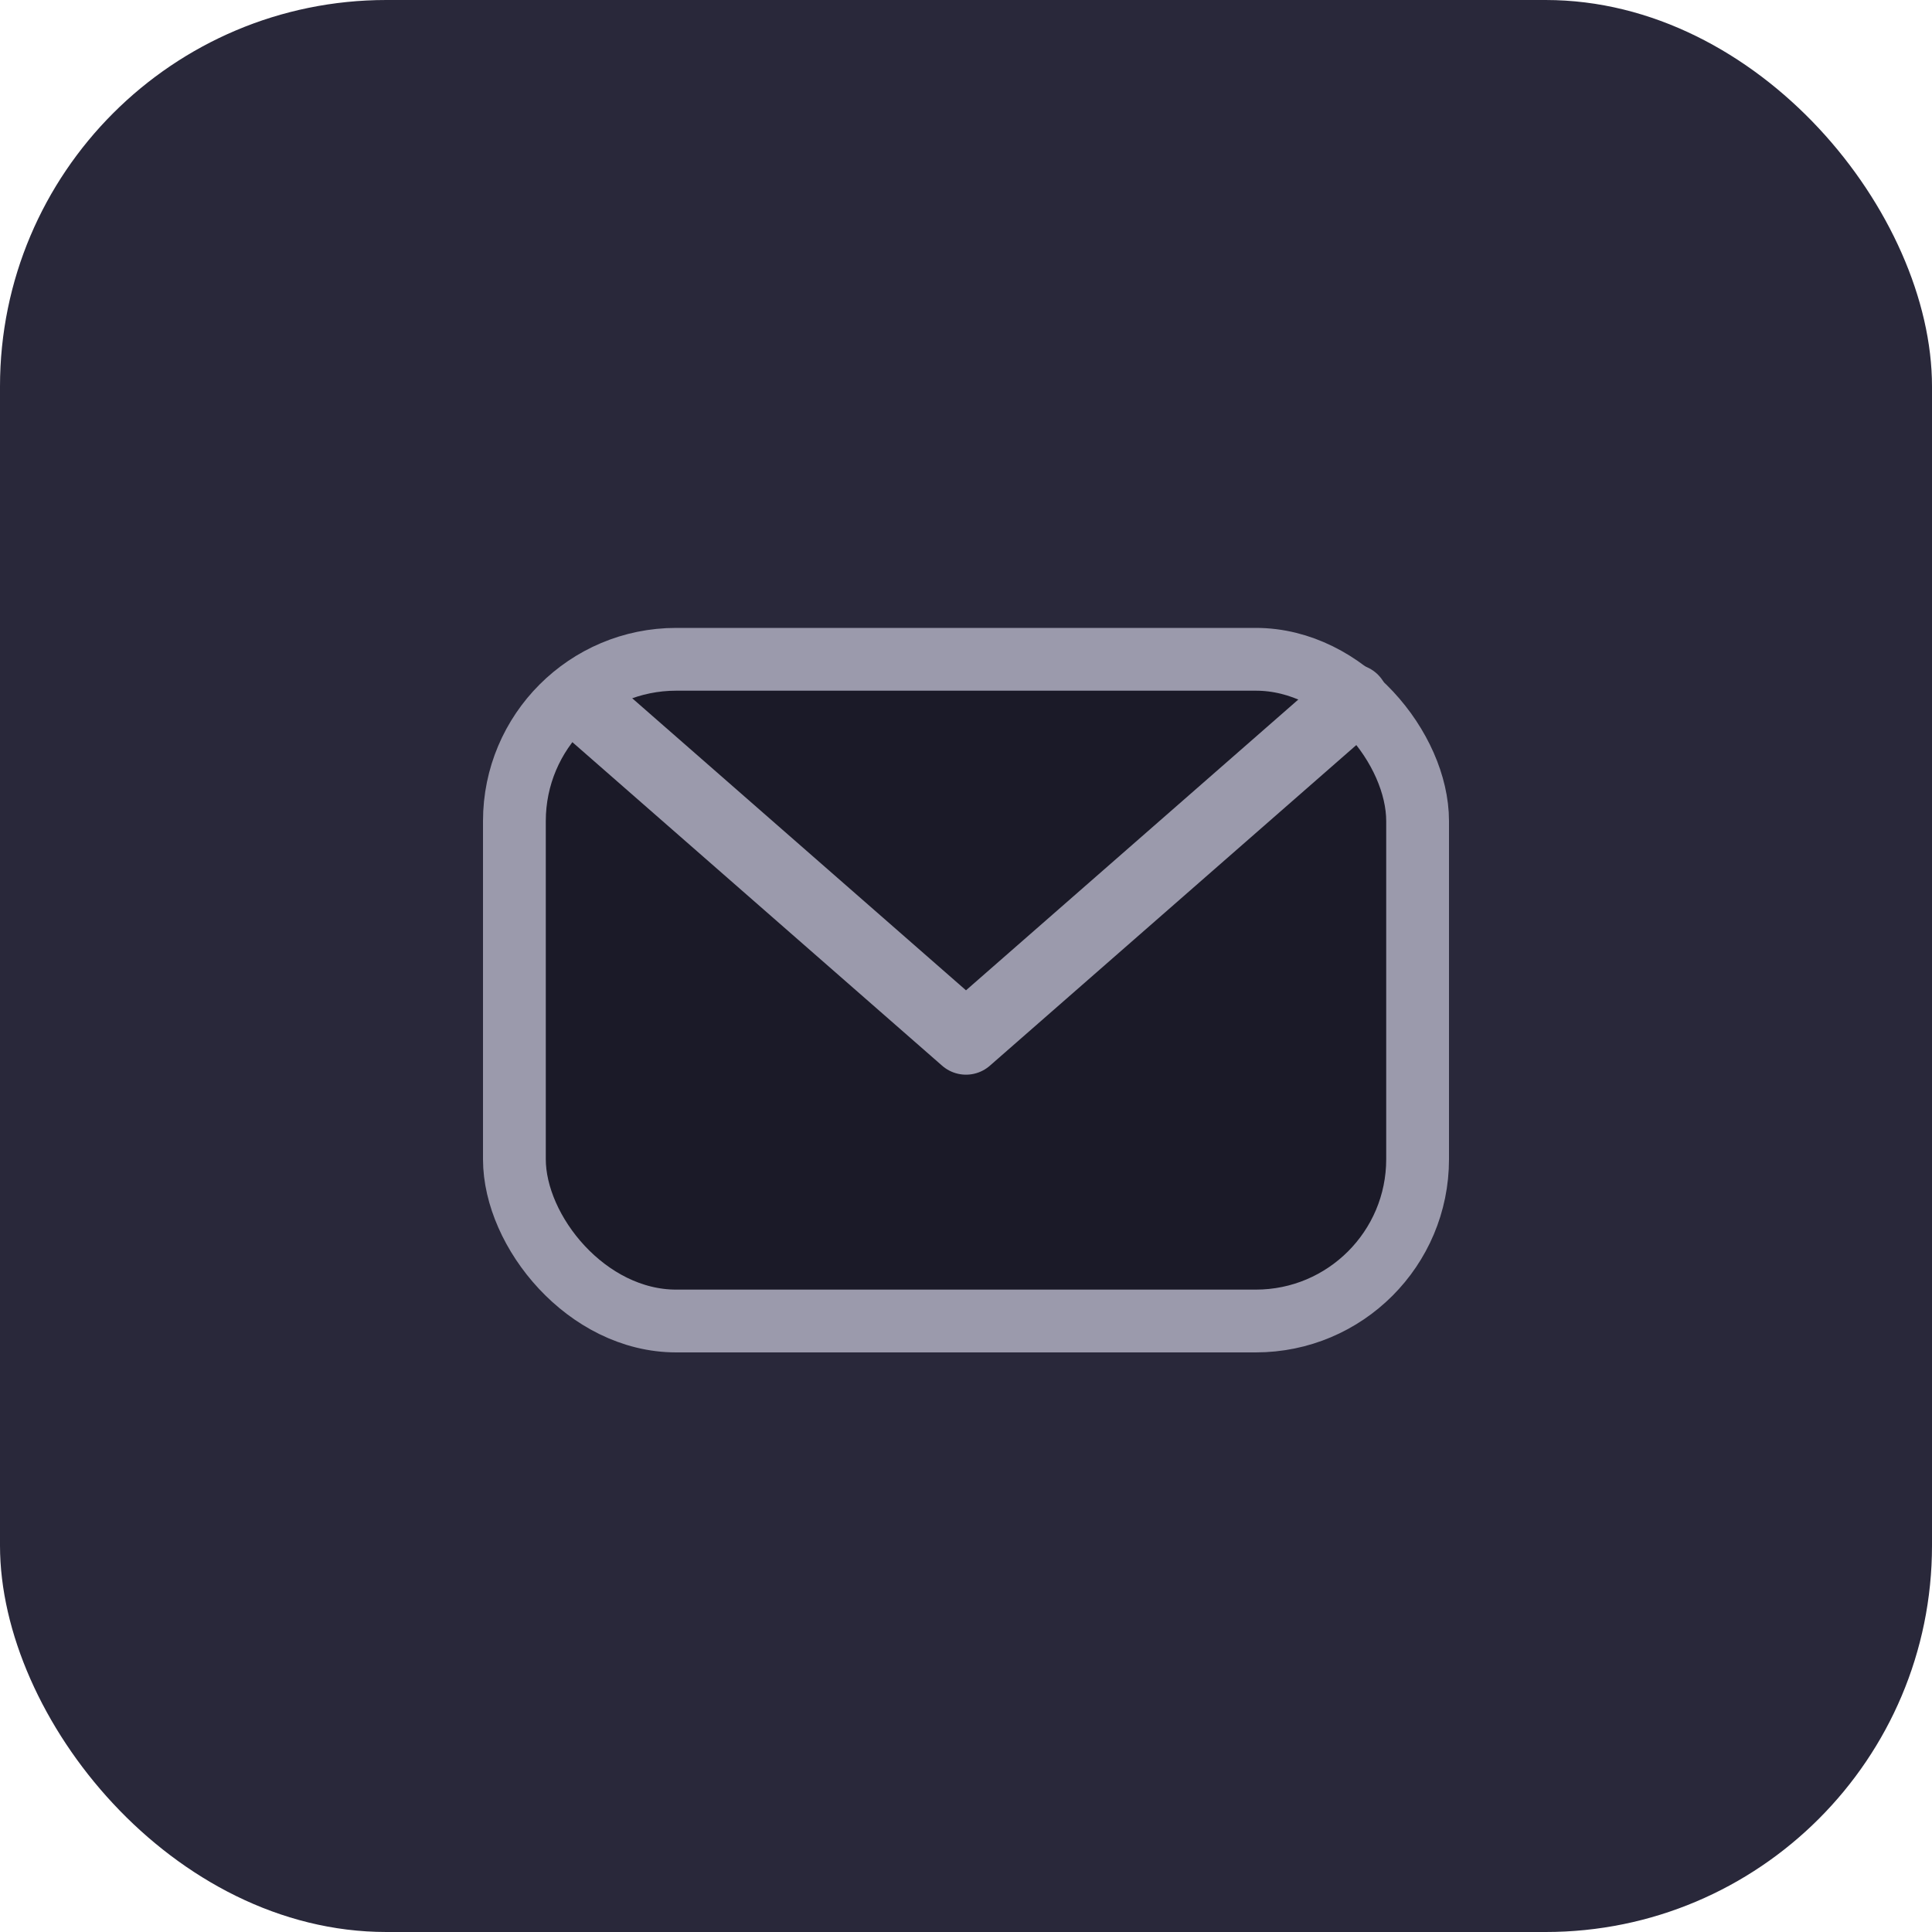 <svg width="40" height="40" viewBox="0 0 40 40" fill="none" xmlns="http://www.w3.org/2000/svg">
<rect width="40" height="40" rx="8" fill="#29283A"/>
<rect x="10.65" y="13.65" width="18.7" height="13.7" rx="3.35" fill="#1B1A28" stroke="#9B9AAC" stroke-width="1.3"/>
<path d="M12 14.5L20 21.5L28 14.5" stroke="#9B9AAC" stroke-width="1.5" stroke-linecap="round" stroke-linejoin="round"/>
</svg>
